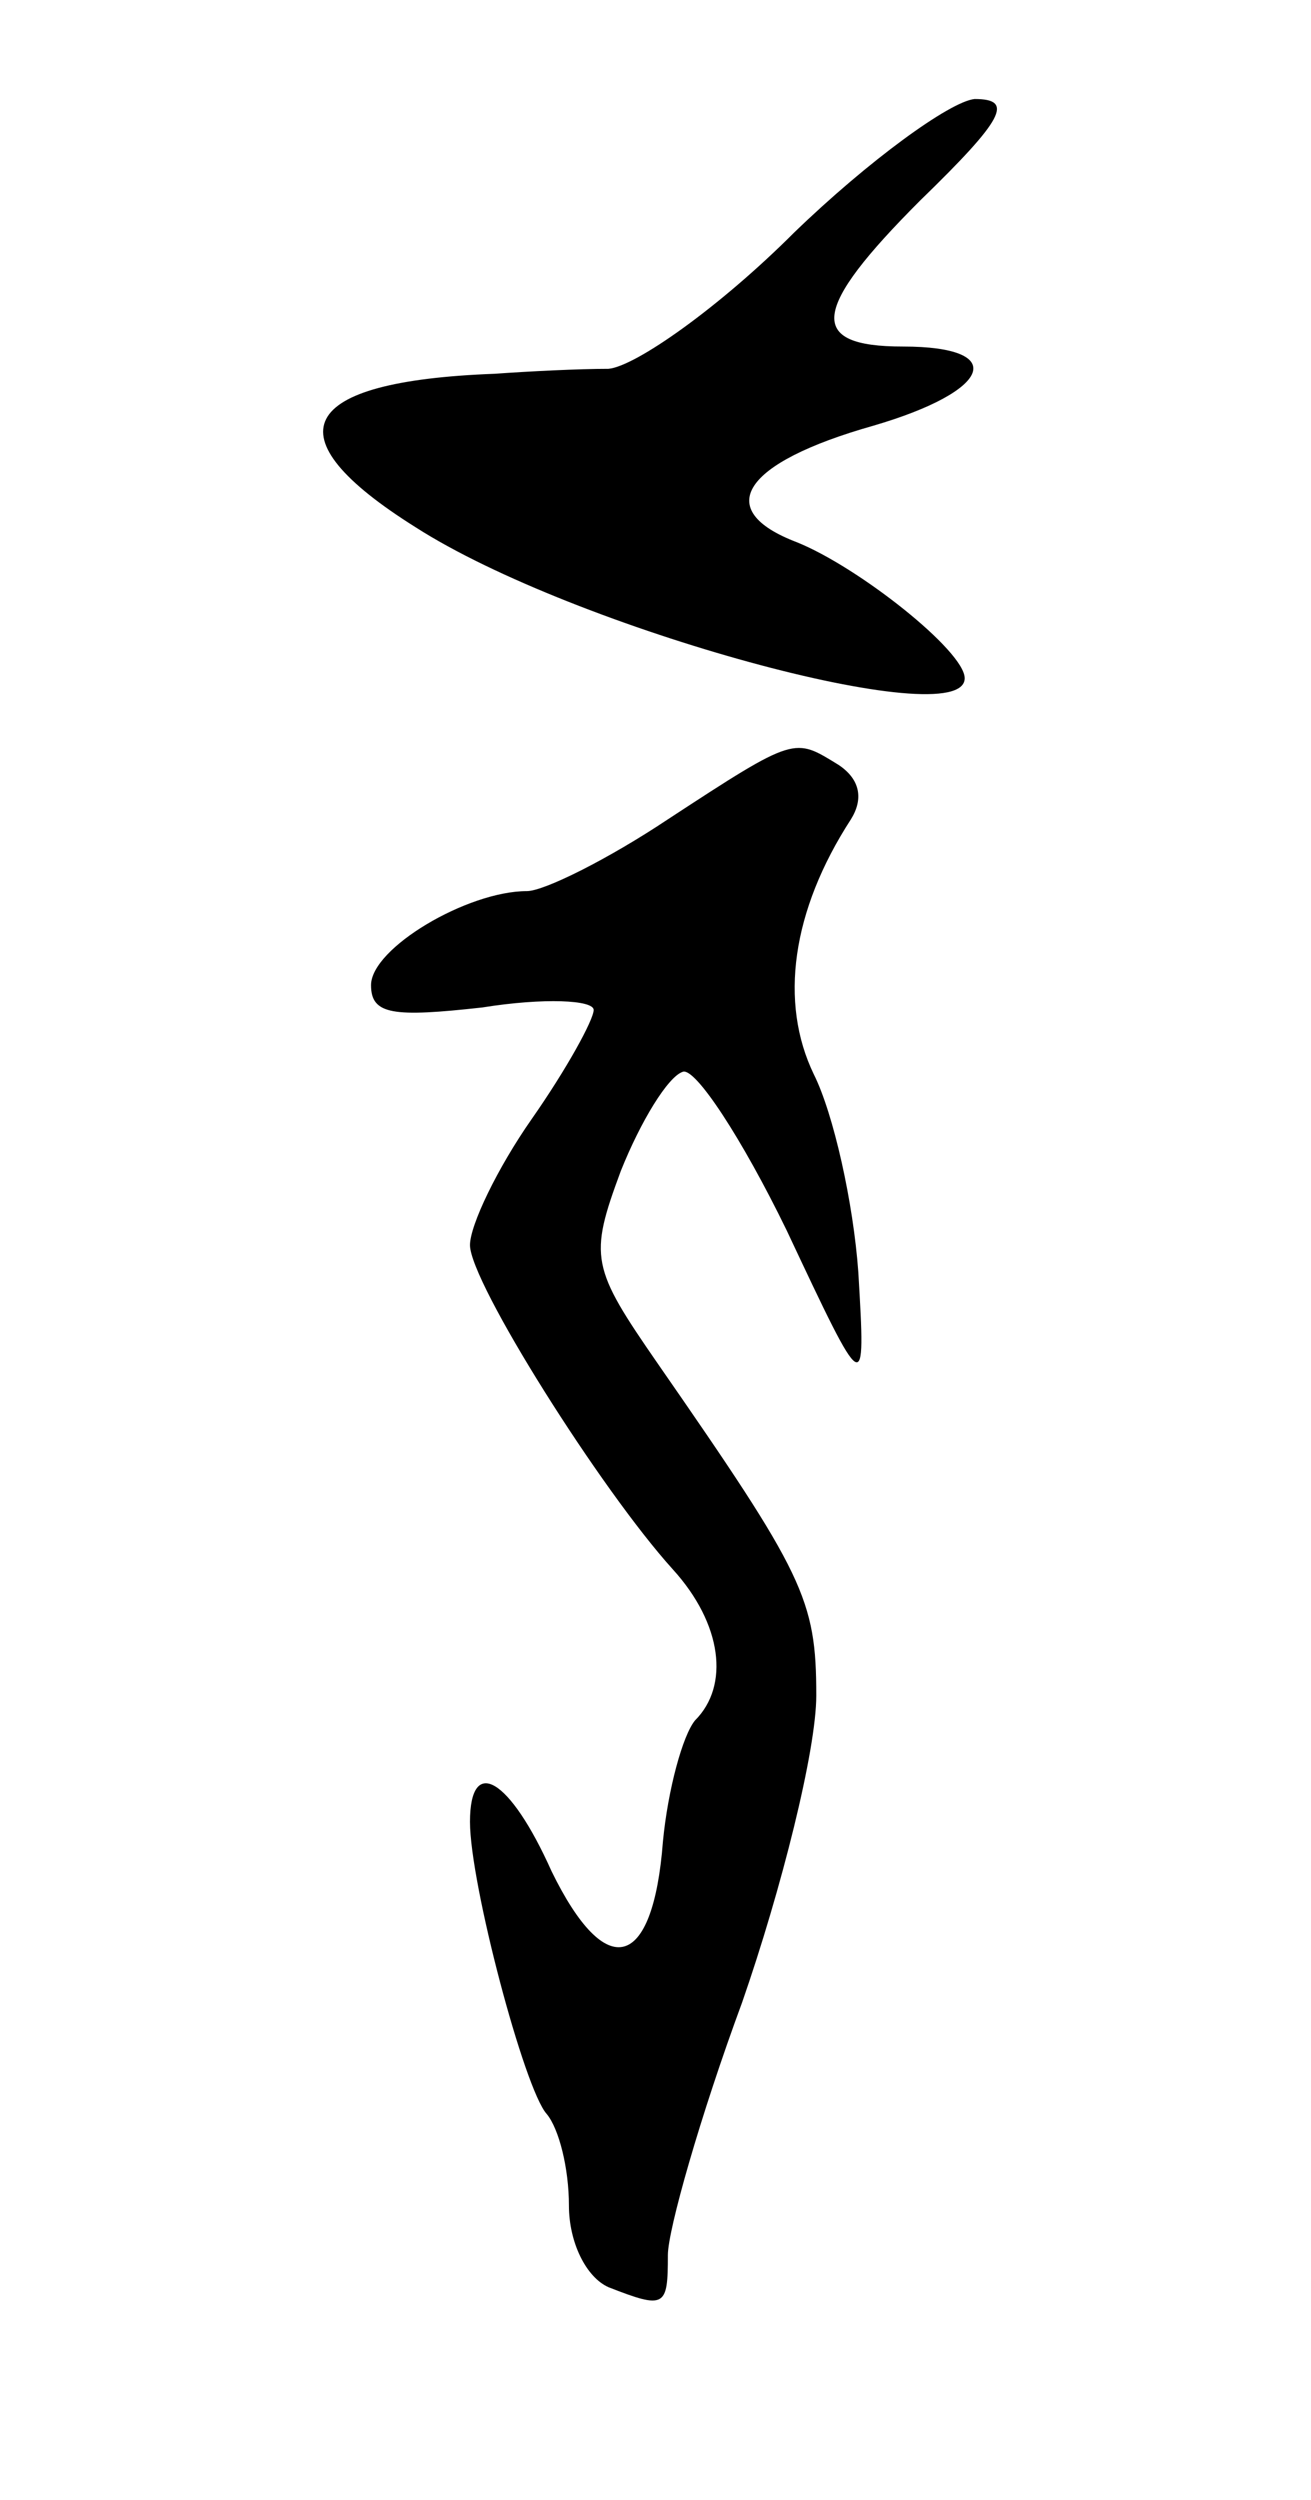 <svg version="1.0" xmlns="http://www.w3.org/2000/svg"
 width="53pt" height="101pt" viewBox="0 0 53 101"
 preserveAspectRatio="xMidYMid meet">
<g transform="translate(0,101) scale(0.1,-0.1)"
fill="#000000" stroke="none">
<path d="M321 916 c-30 -30 -64 -54 -75 -55 -12 0 -32 -1 -46 -2 -80 -3 -91
-25 -32 -62 64 -41 222 -84 222 -61 0 11 -43 45 -68 55 -34 13 -22 32 31 47
48 14 55 32 12 32 -39 0 -37 15 7 59 34 33 38 41 22 41 -10 -1 -43 -25 -73
-54z"/>
<path d="M270 679 c-24 -16 -50 -29 -57 -29 -24 0 -63 -23 -63 -38 0 -12 9
-13 45 -9 25 4 45 3 45 -1 0 -4 -11 -24 -25 -44 -14 -20 -25 -43 -25 -51 0
-15 53 -99 82 -131 20 -22 23 -47 9 -61 -5 -6 -11 -28 -13 -49 -4 -52 -23 -57
-45 -12 -17 38 -33 47 -33 20 0 -25 22 -108 31 -118 5 -6 9 -22 9 -37 0 -15 7
-29 16 -33 23 -9 24 -8 24 13 0 10 13 56 30 102 16 46 30 102 30 124 0 39 -5
49 -64 134 -27 39 -28 43 -15 78 8 20 19 38 25 40 5 2 24 -27 42 -64 32 -68
32 -68 29 -17 -2 28 -10 64 -18 80 -14 29 -9 66 15 103 5 8 4 16 -5 22 -18 11
-17 12 -69 -22z"/>
</g>
</svg>
